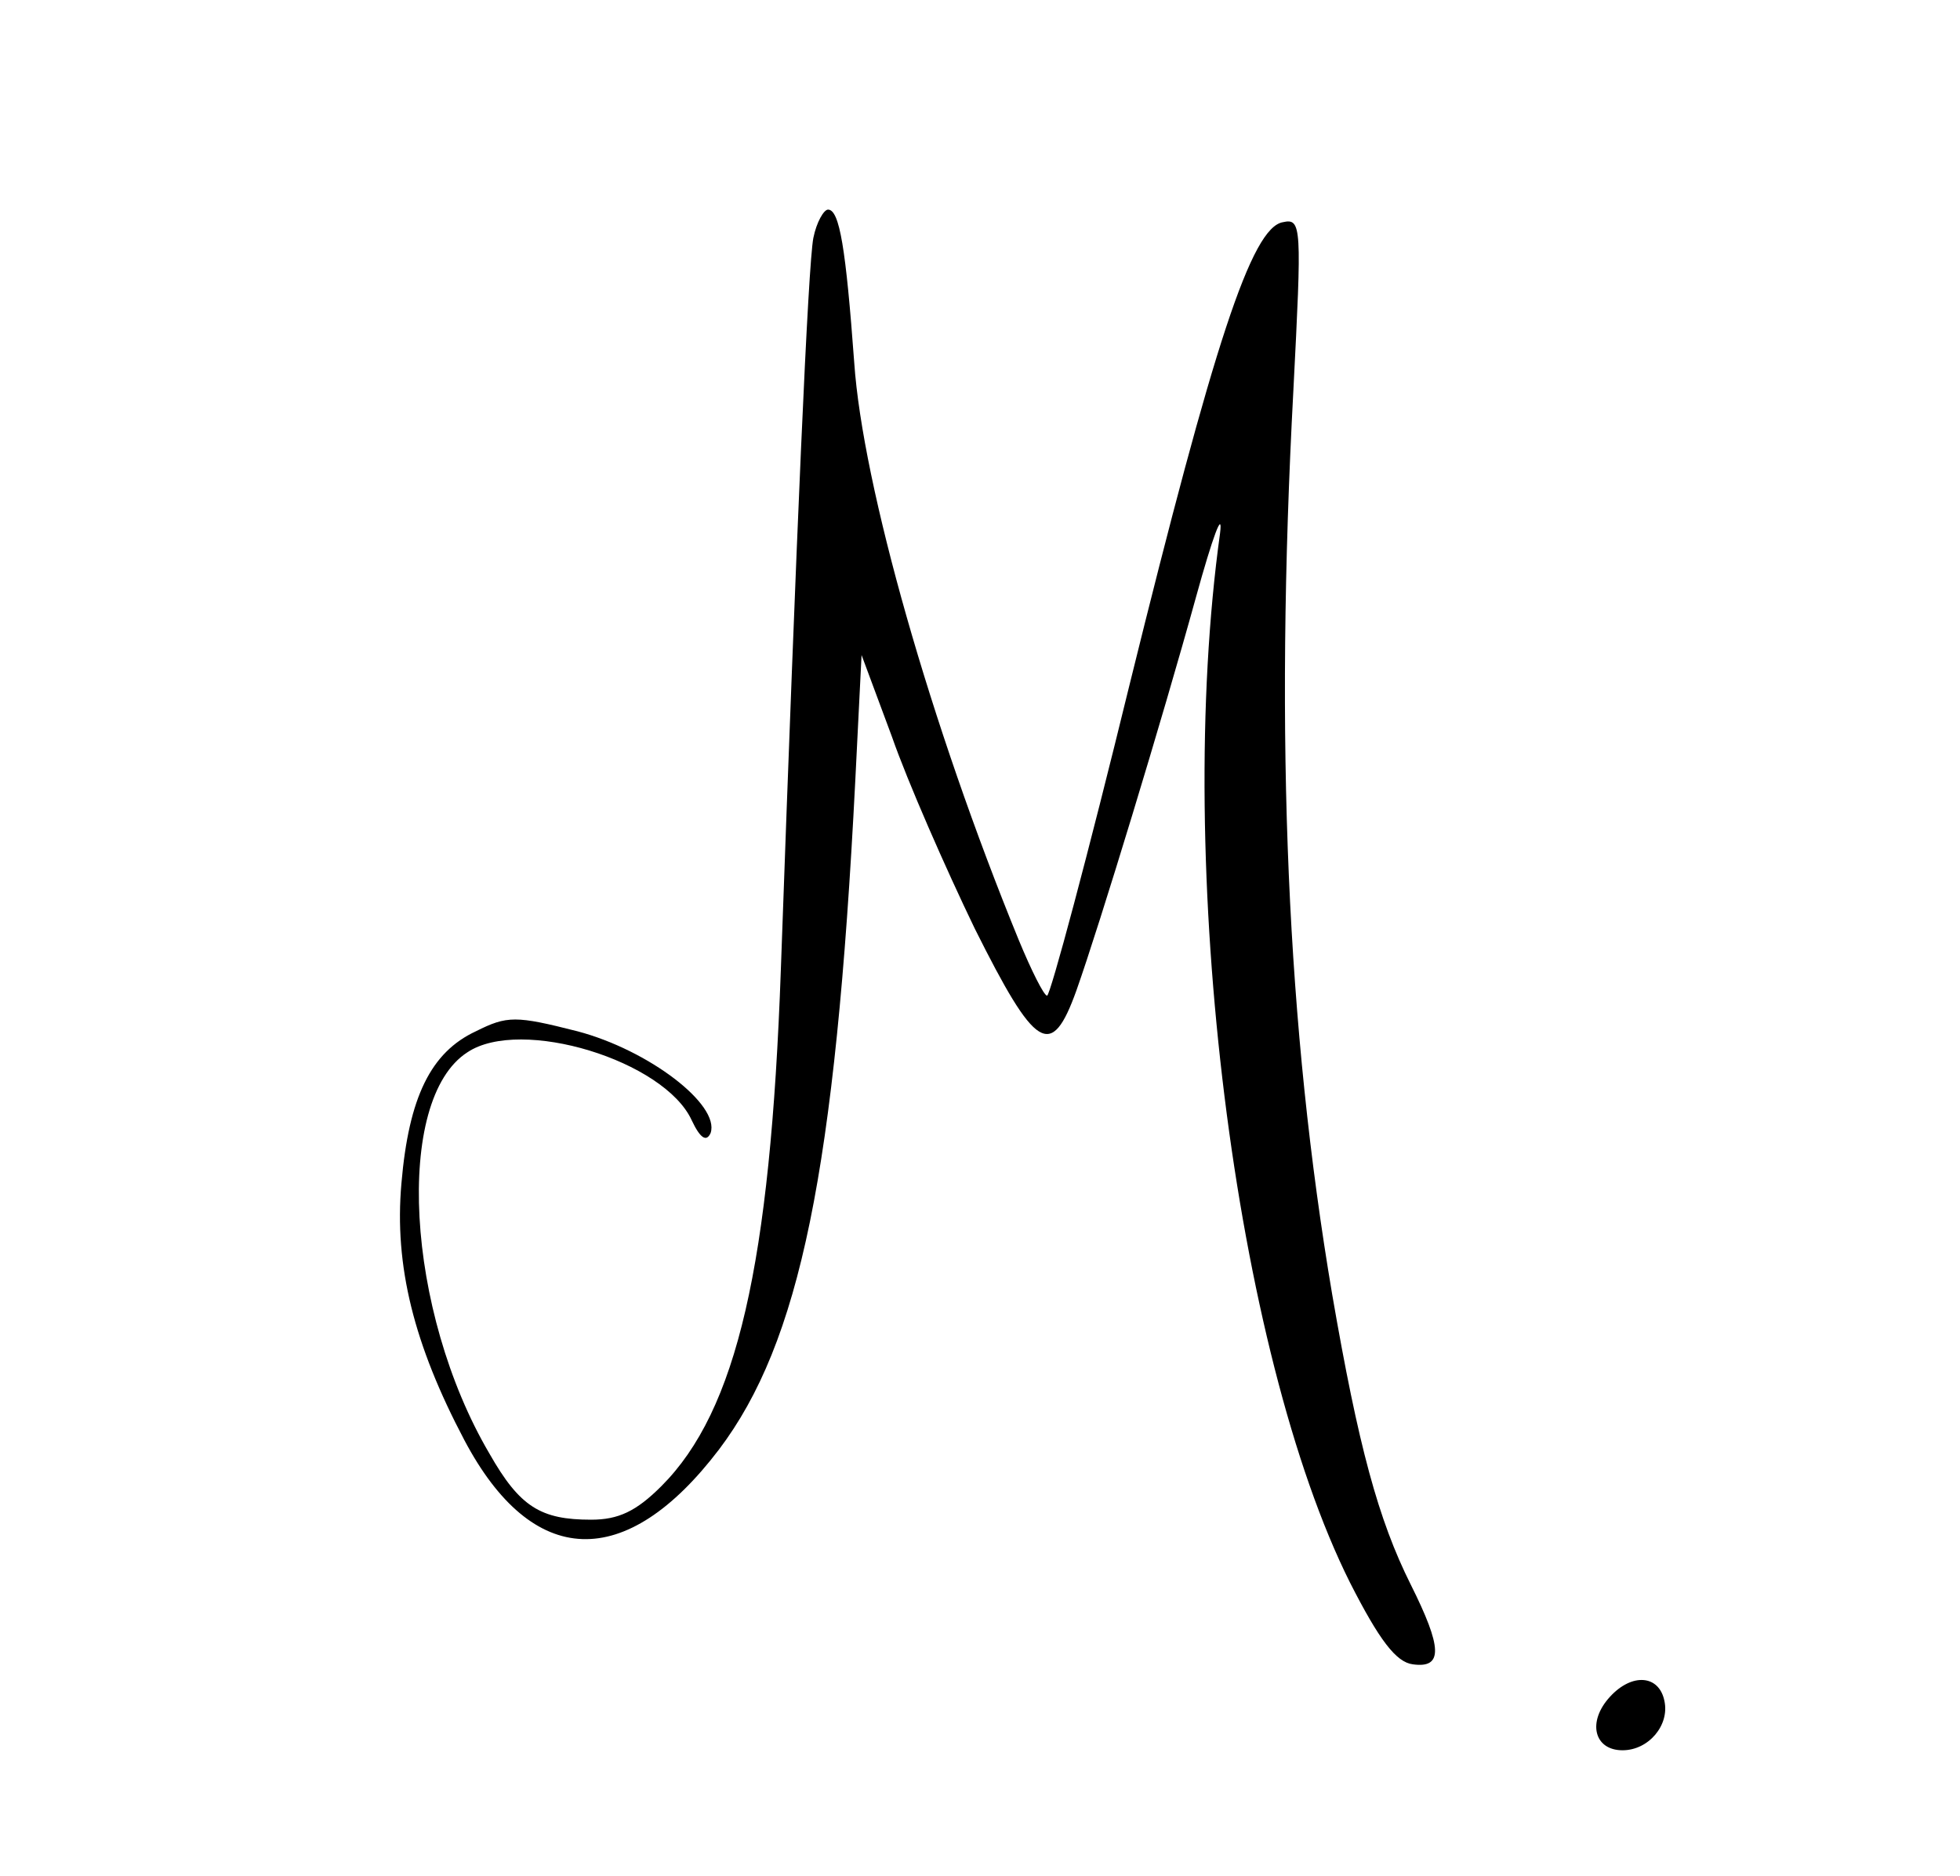 <?xml version="1.0" standalone="no"?>
<!DOCTYPE svg PUBLIC "-//W3C//DTD SVG 20010904//EN"
 "http://www.w3.org/TR/2001/REC-SVG-20010904/DTD/svg10.dtd">
<svg version="1.0" xmlns="http://www.w3.org/2000/svg"
 width="187pt" height="179pt" viewBox="0 0 187 179"
 preserveAspectRatio="xMidYMid meet">

<g transform="translate(0,179) scale(0.1,-0.1)"
fill="#000000" stroke="none">
<path d="M776 1563 c-5 -26 -16 -277 -31 -698 -10 -282 -42 -421 -114 -493
-24 -24 -41 -32 -67 -32 -48 0 -68 12 -97 63 -80 136 -91 338 -21 383 51 34
188 -8 214 -65 8 -17 14 -21 18 -12 9 27 -59 79 -127 97 -59 15 -67 15 -97 0
-43 -20 -64 -63 -71 -145 -7 -79 12 -154 60 -245 65 -123 154 -126 243 -9 77
102 111 265 130 638 l6 120 29 -78 c15 -43 51 -125 79 -183 58 -116 73 -126
97 -59 22 62 82 259 114 375 16 58 26 85 23 61 -44 -317 14 -781 124 -1001 28
-55 44 -76 60 -78 29 -4 28 16 -2 76 -31 62 -50 132 -75 277 -43 254 -55 526
-37 863 8 156 8 164 -10 160 -30 -5 -66 -116 -146 -440 -40 -164 -76 -298 -79
-298 -3 0 -15 24 -27 53 -84 205 -149 434 -157 551 -8 109 -14 146 -25 146 -4
0 -11 -12 -14 -27z"/>
<path d="M1536 171 c-22 -24 -15 -51 12 -51 25 0 45 24 40 47 -5 25 -31 27
-52 4z"/>
</g>
</svg>
